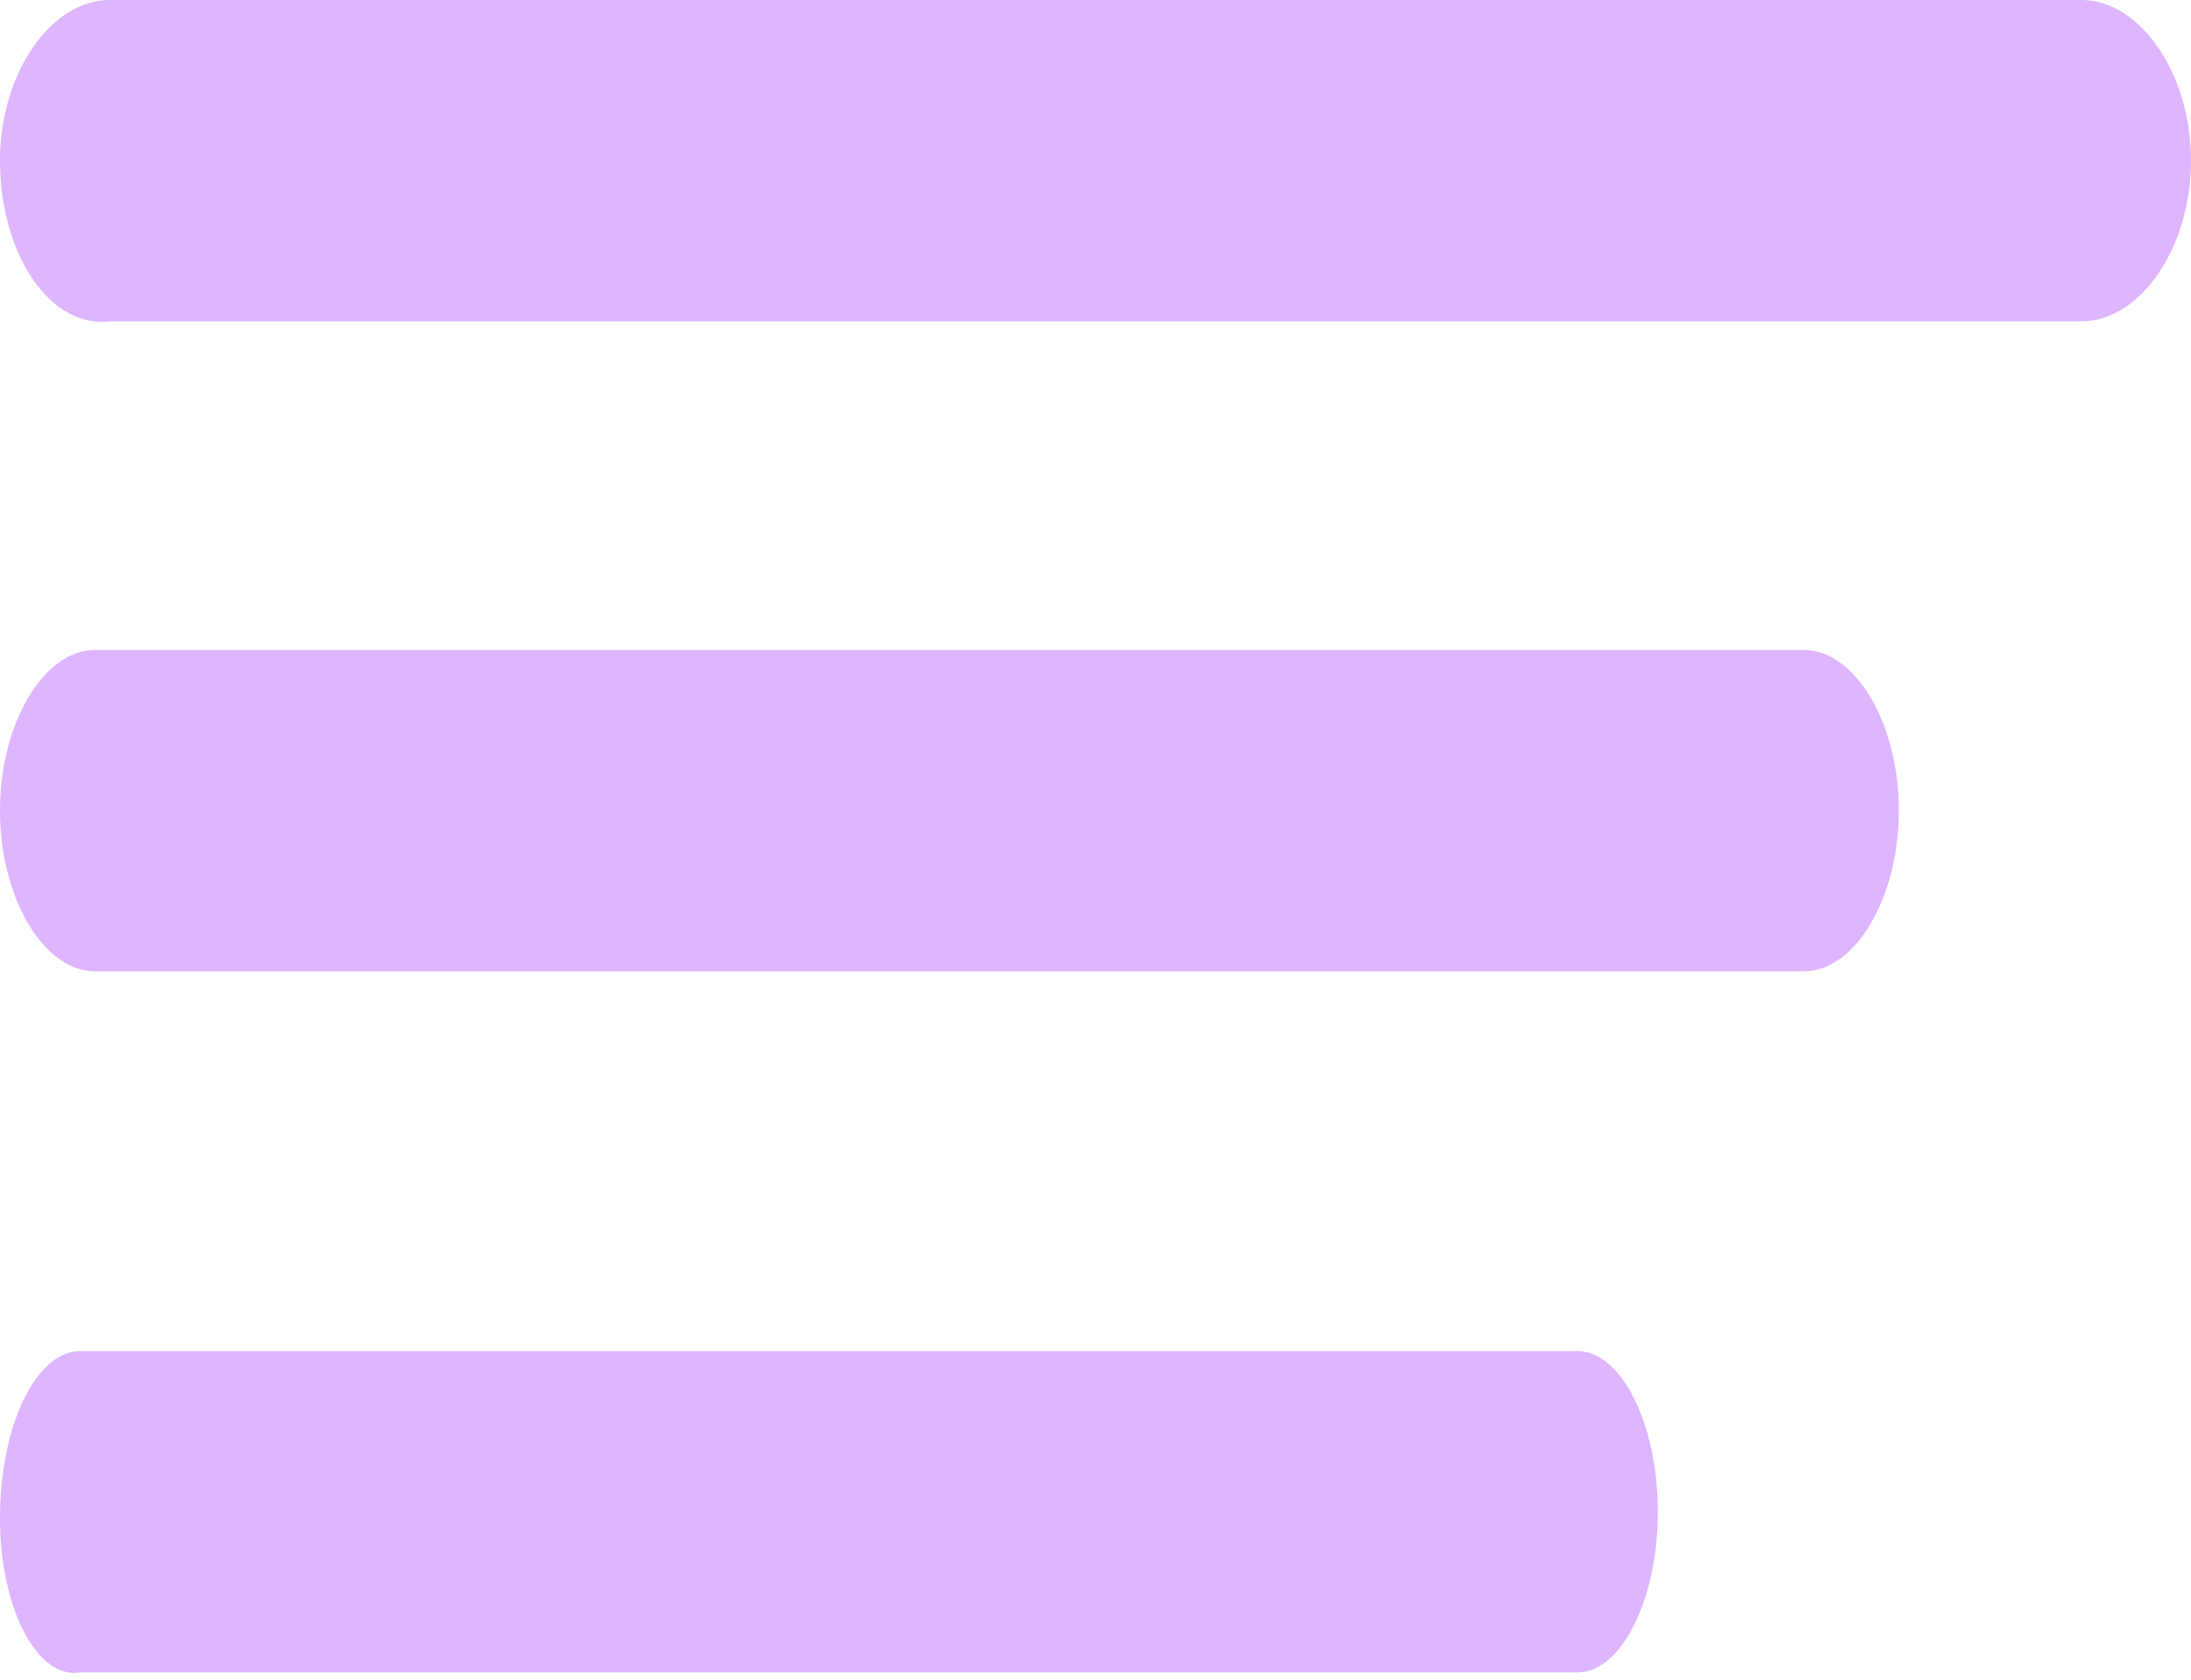 <?xml version="1.0" encoding="utf-8"?>
<!-- Generator: Adobe Illustrator 23.0.3, SVG Export Plug-In . SVG Version: 6.00 Build 0)  -->
<svg version="1.1" id="Calque_1" xmlns="http://www.w3.org/2000/svg" xmlns:xlink="http://www.w3.org/1999/xlink" x="0px" y="0px"
	 viewBox="0 0 30 23" style="enable-background:new 0 0 30 23;" xml:space="preserve">
<style type="text/css">
	.st0{fill-rule:evenodd;clip-rule:evenodd;fill:#DEB5FF;}
</style>
<path class="st0" d="M1.5,0h27C29.3,0,30,1,30,2.2l0,0c0,1.2-0.7,2.2-1.5,2.2h-27C0.7,4.5,0,3.5,0,2.2l0,0C0,1,0.7,0,1.5,0z"/>
<path class="st0" d="M1.3,8.9h23.4c0.7,0,1.3,1,1.3,2.2l0,0c0,1.2-0.6,2.2-1.3,2.2H1.3c-0.7,0-1.3-1-1.3-2.2l0,0
	C0,9.9,0.6,8.9,1.3,8.9z"/>
<path class="st0" d="M1.1,18.5h20.5c0.6,0,1.1,1,1.1,2.2l0,0c0,1.2-0.5,2.2-1.1,2.2H1.1C0.5,23,0,22,0,20.8l0,0
	C0,19.5,0.5,18.5,1.1,18.5z"/>
</svg>
